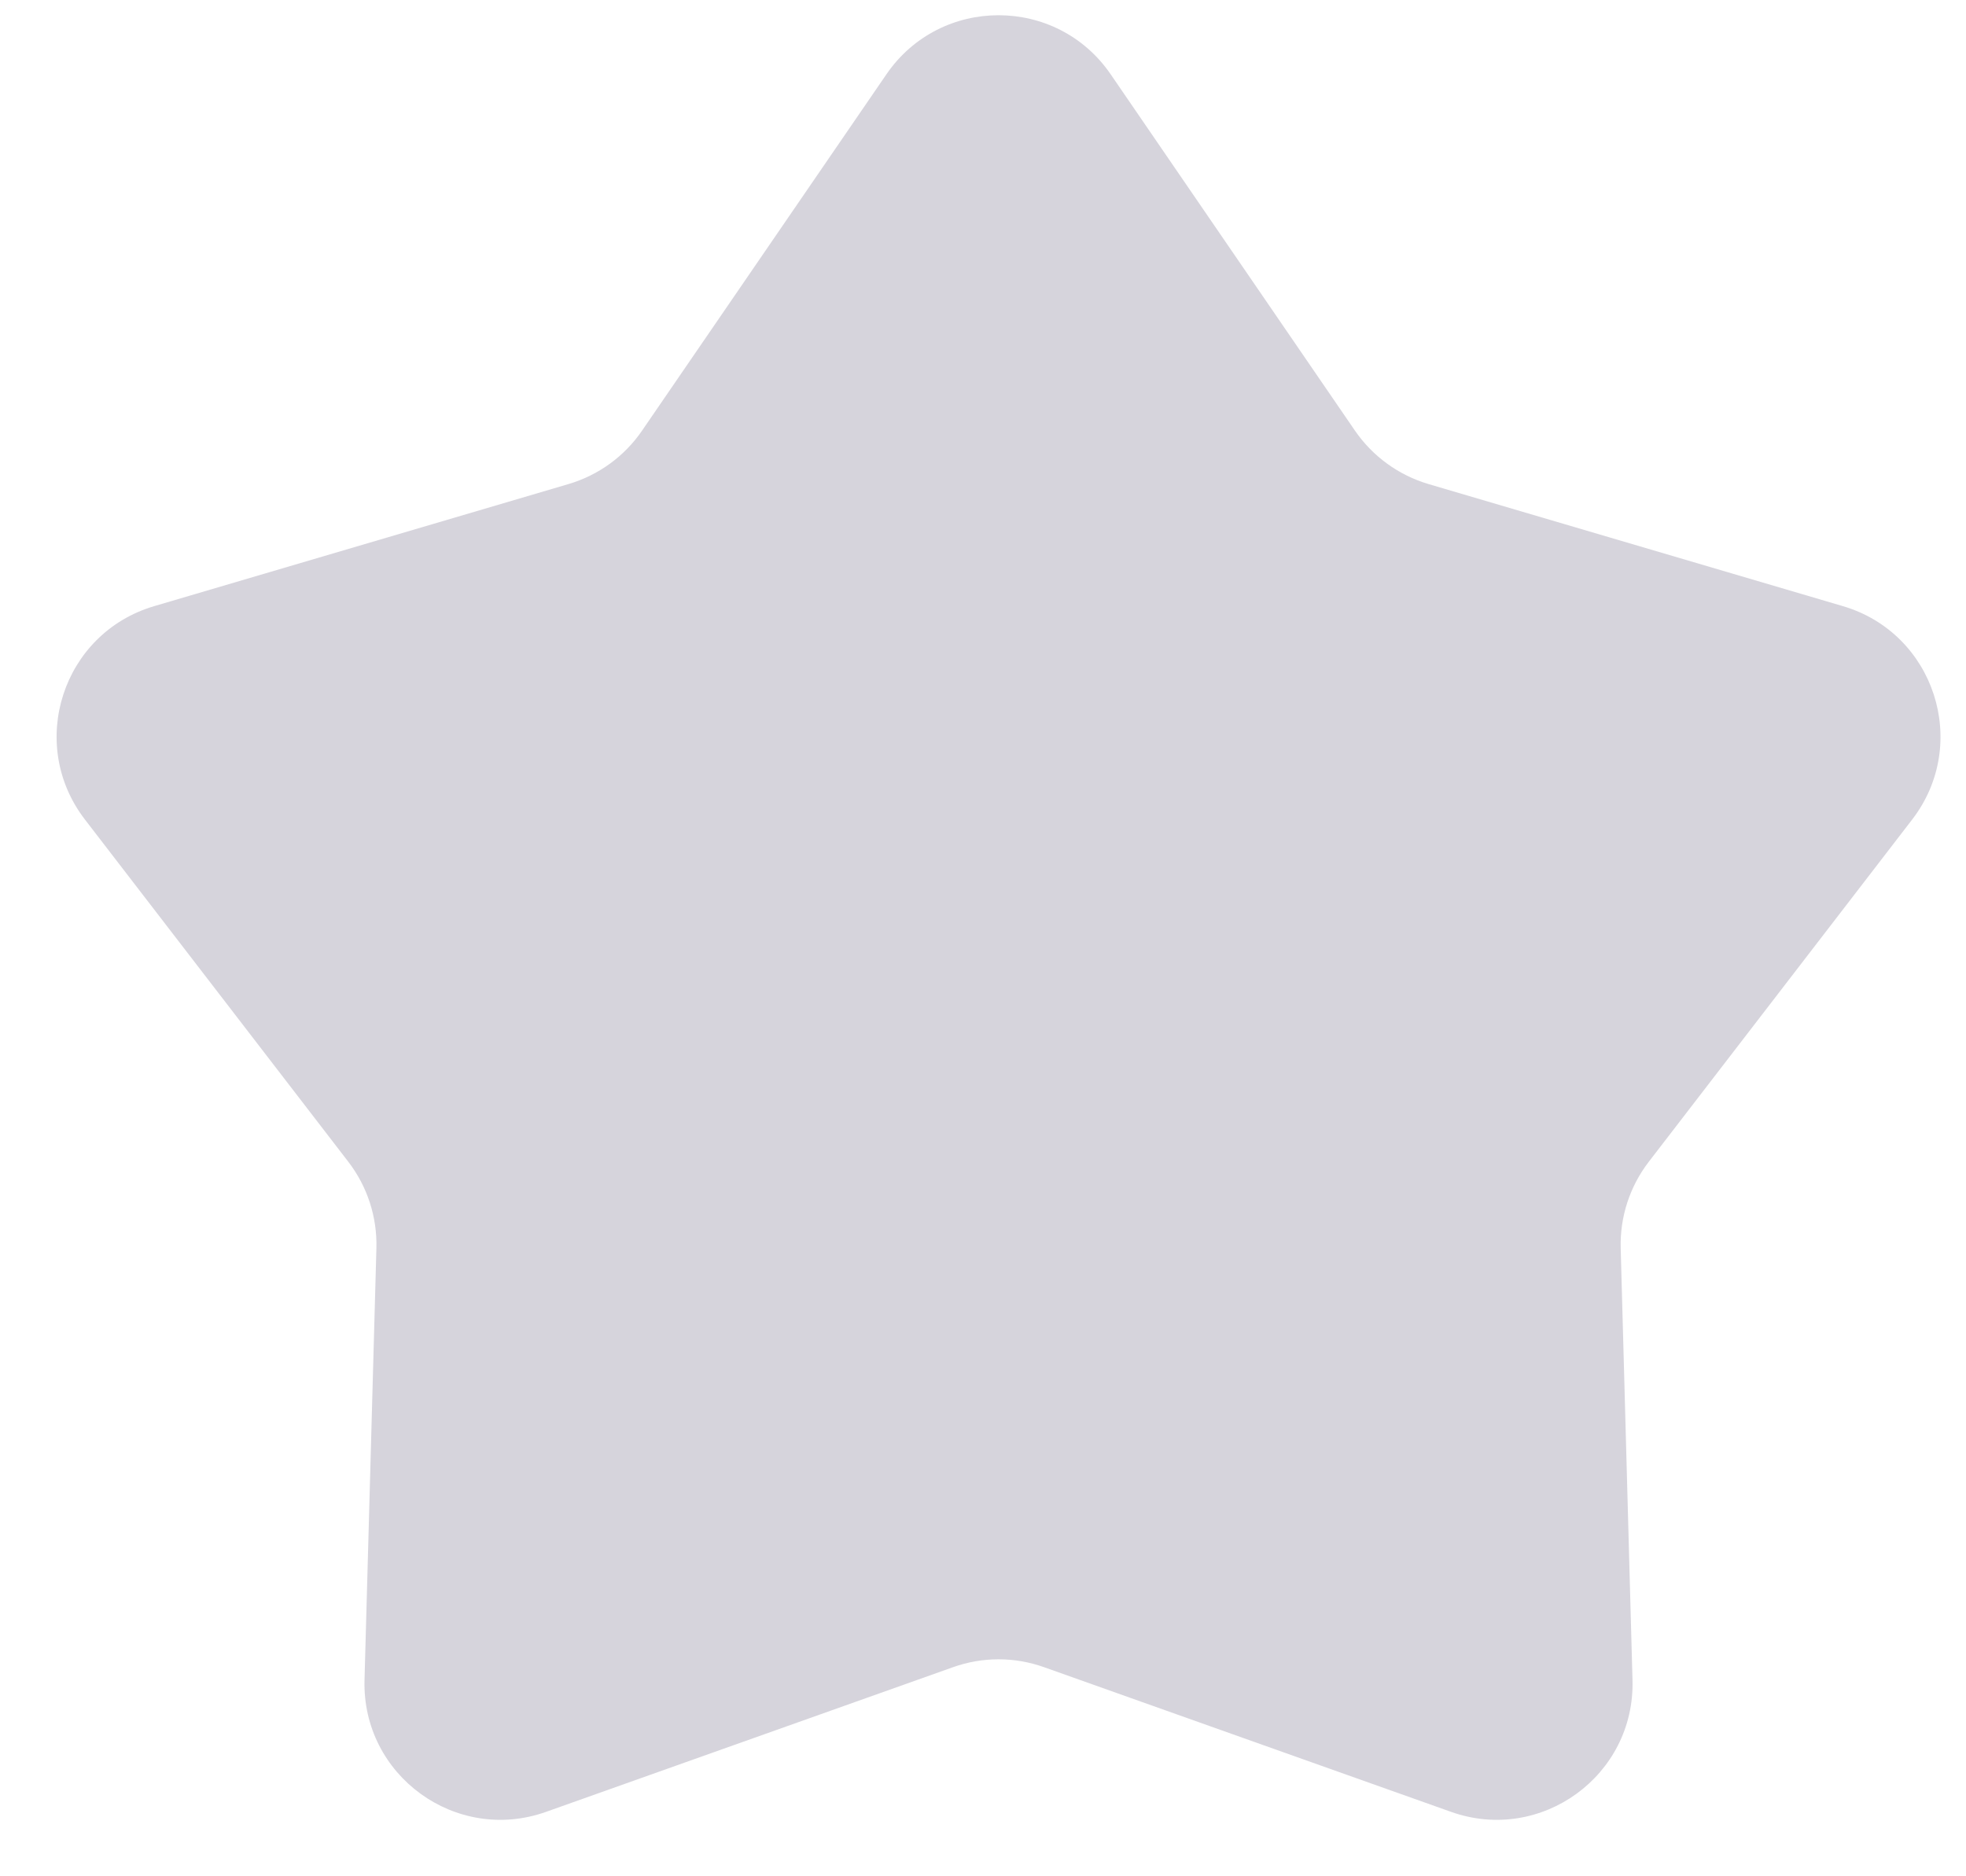 <svg width="22" height="21" viewBox="0 0 22 21" fill="none" xmlns="http://www.w3.org/2000/svg">
<path d="M9.919 0.832C10.523 -0.05 11.825 -0.05 12.429 0.832L15.161 4.818C15.359 5.107 15.651 5.319 15.986 5.418L20.622 6.784C21.648 7.086 22.05 8.324 21.398 9.172L18.451 13.002C18.237 13.28 18.126 13.622 18.136 13.972L18.268 18.803C18.298 19.872 17.245 20.637 16.238 20.279L11.684 18.66C11.354 18.542 10.994 18.542 10.664 18.66L6.11 20.279C5.103 20.637 4.05 19.872 4.079 18.803L4.212 13.972C4.222 13.622 4.111 13.28 3.897 13.002L0.95 9.172C0.298 8.324 0.7 7.086 1.726 6.784L6.361 5.418C6.697 5.319 6.989 5.107 7.186 4.818L9.919 0.832Z" fill="#D6D4DC"/>
</svg>
